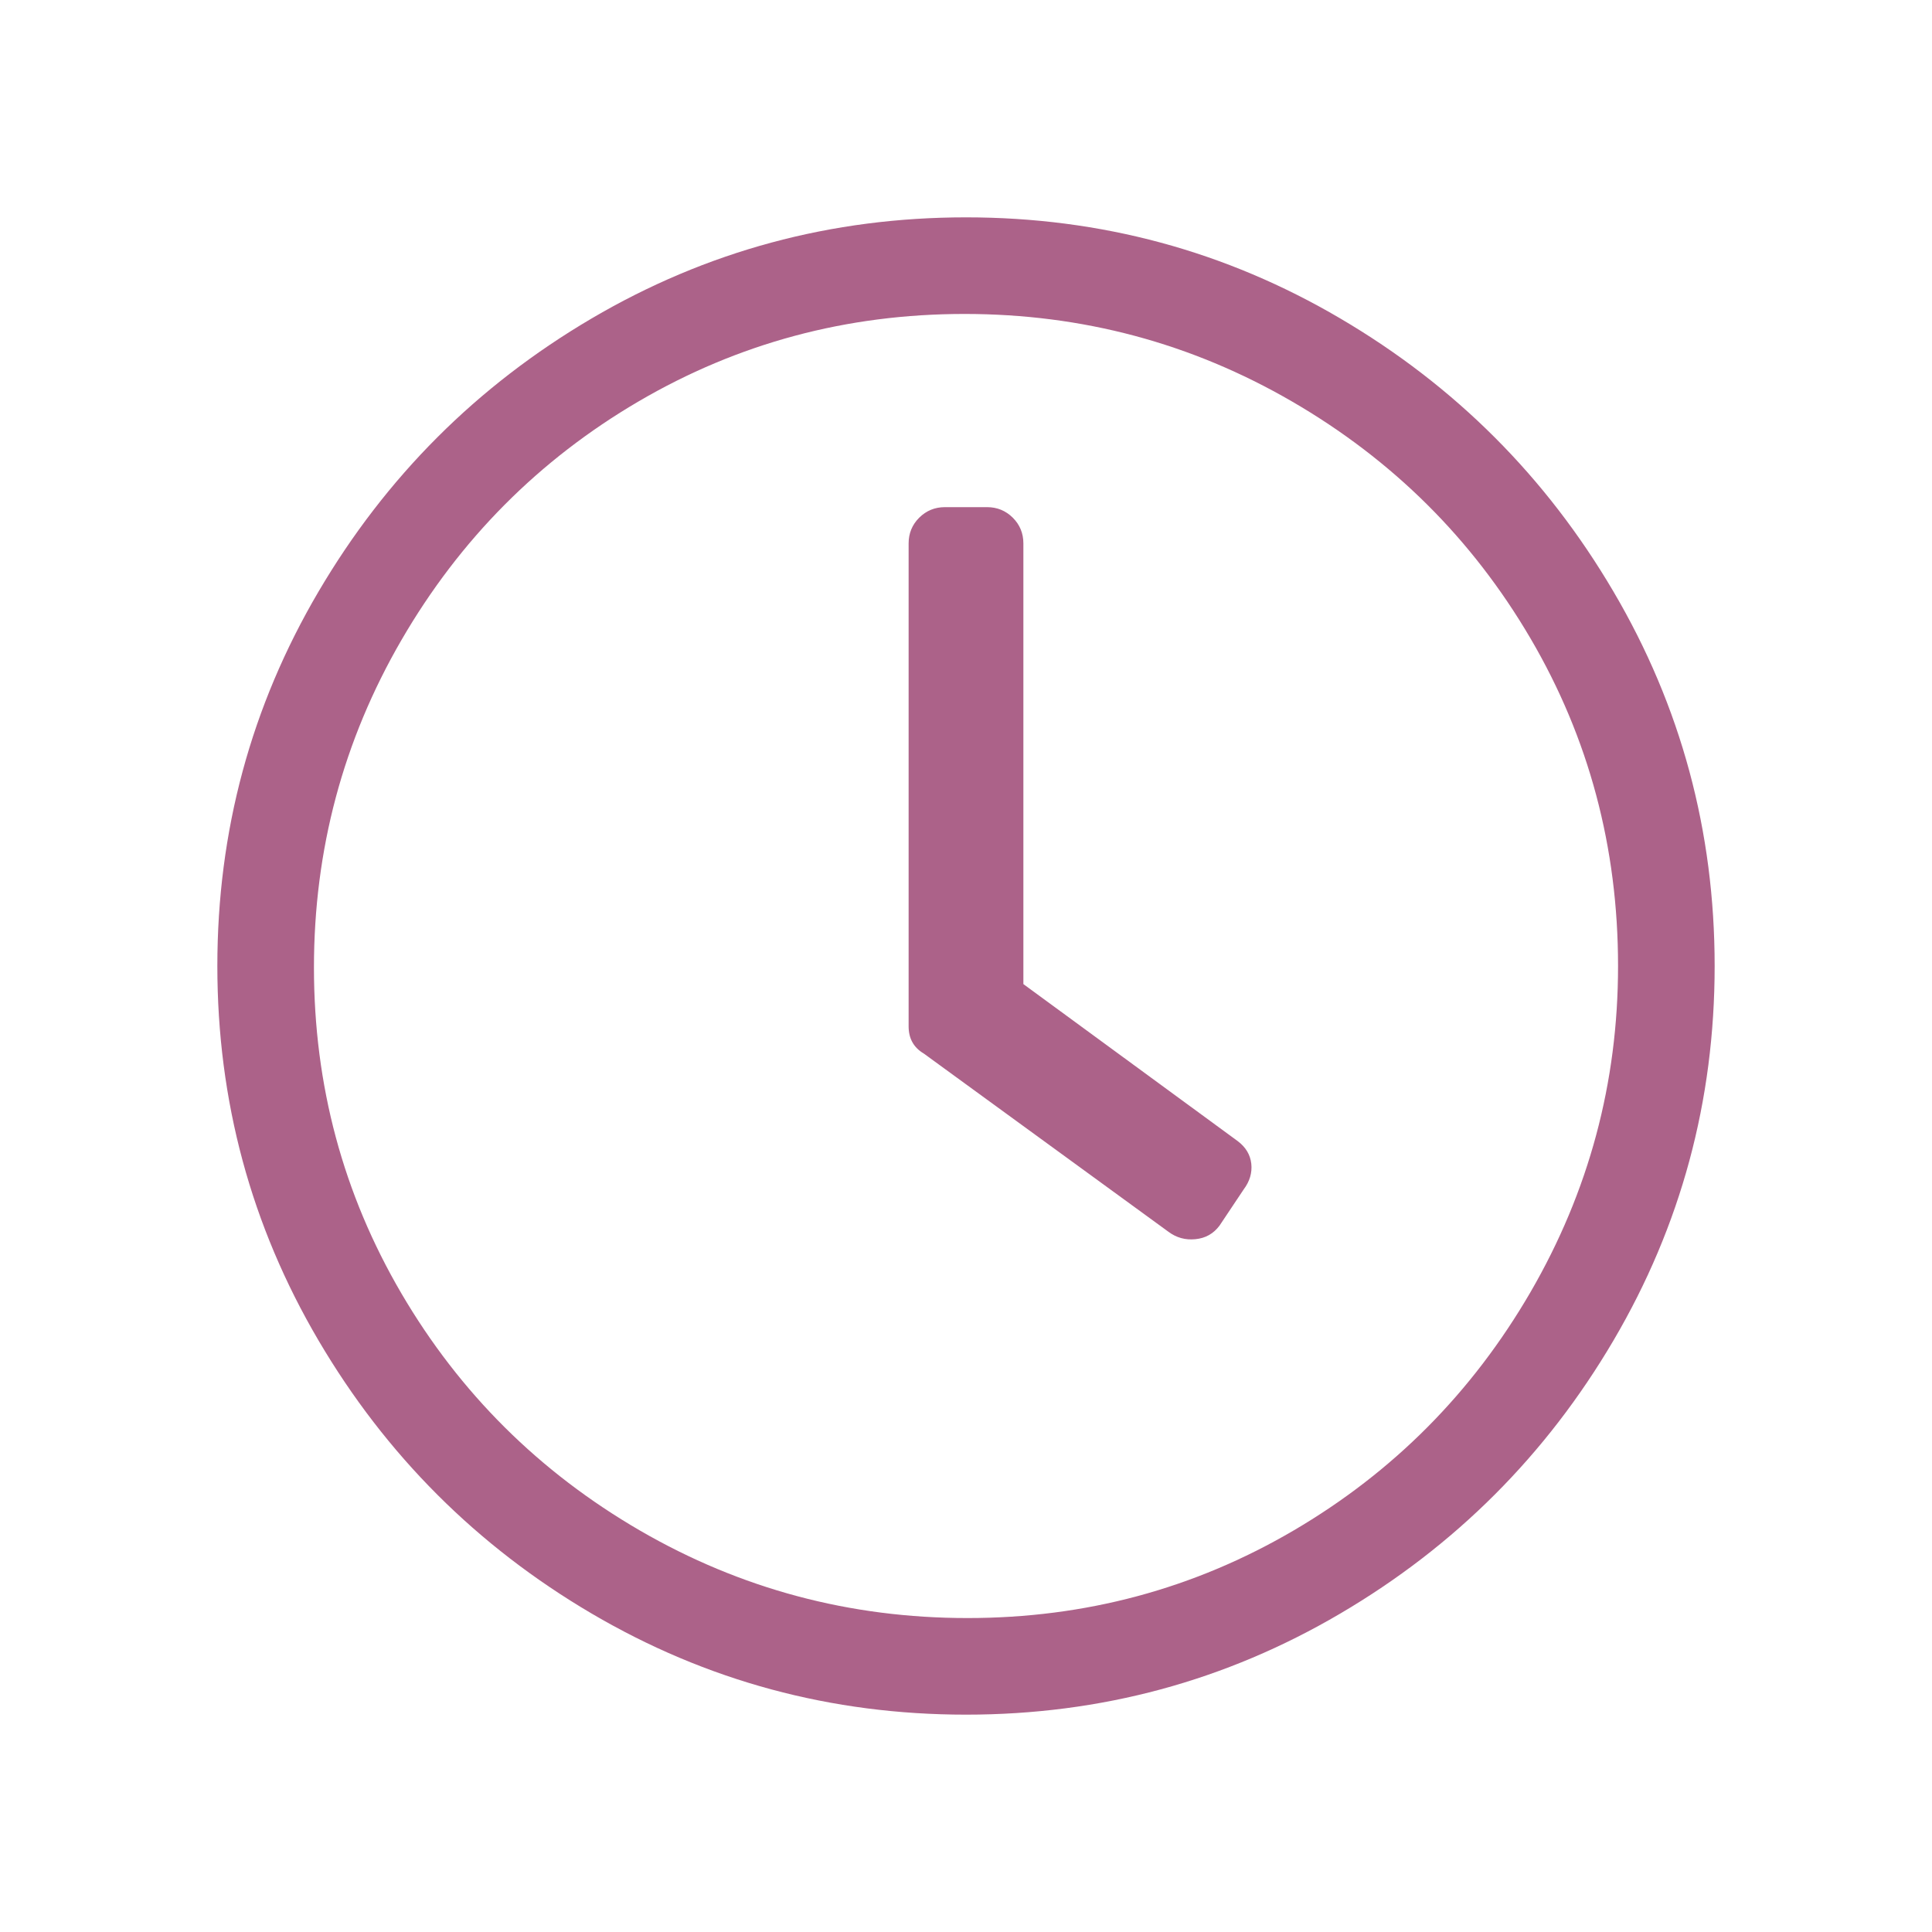 <svg xmlns="http://www.w3.org/2000/svg" width="30" height="30" viewBox="0 0 30 30">
  <path fill="#AC6289" fill-rule="evenodd" d="M15,3.375 C17.094,3.375 19.031,3.898 20.812,4.945 C22.594,5.992 24.008,7.406 25.055,9.188 C26.102,10.969 26.625,12.906 26.625,15 C26.625,17.094 26.102,19.031 25.055,20.813 C24.008,22.594 22.594,24.008 20.812,25.055 C19.031,26.102 17.094,26.625 15,26.625 C12.906,26.625 10.969,26.102 9.187,25.055 C7.406,24.008 5.992,22.594 4.945,20.813 C3.898,19.031 3.375,17.094 3.375,15 C3.375,12.906 3.898,10.969 4.945,9.188 C5.992,7.406 7.406,5.992 9.187,4.945 C10.969,3.898 12.906,3.375 15,3.375 Z M25.125,15 C25.125,13.156 24.672,11.461 23.766,9.914 C22.859,8.367 21.625,7.141 20.062,6.234 C18.5,5.328 16.805,4.875 14.977,4.875 C13.148,4.875 11.461,5.328 9.914,6.234 C8.367,7.141 7.141,8.375 6.234,9.938 C5.328,11.5 4.875,13.195 4.875,15.023 C4.875,16.852 5.328,18.539 6.234,20.086 C7.141,21.633 8.375,22.859 9.937,23.766 C11.5,24.672 13.195,25.125 15.023,25.125 C16.852,25.125 18.539,24.672 20.086,23.766 C21.633,22.859 22.859,21.625 23.766,20.063 C24.672,18.5 25.125,16.813 25.125,15 Z M14.344,16.359 C14.187,16.266 14.109,16.125 14.109,15.938 L14.109,8.438 C14.109,8.281 14.164,8.148 14.273,8.039 C14.383,7.93 14.516,7.875 14.672,7.875 L15.328,7.875 C15.484,7.875 15.617,7.93 15.727,8.039 C15.836,8.148 15.891,8.281 15.891,8.438 L15.891,15.281 L19.219,17.719 C19.344,17.813 19.414,17.93 19.43,18.07 C19.445,18.211 19.406,18.344 19.312,18.469 L18.937,19.031 C18.844,19.156 18.719,19.227 18.562,19.242 C18.406,19.258 18.266,19.219 18.141,19.125 L14.344,16.359 Z"/>
</svg>
